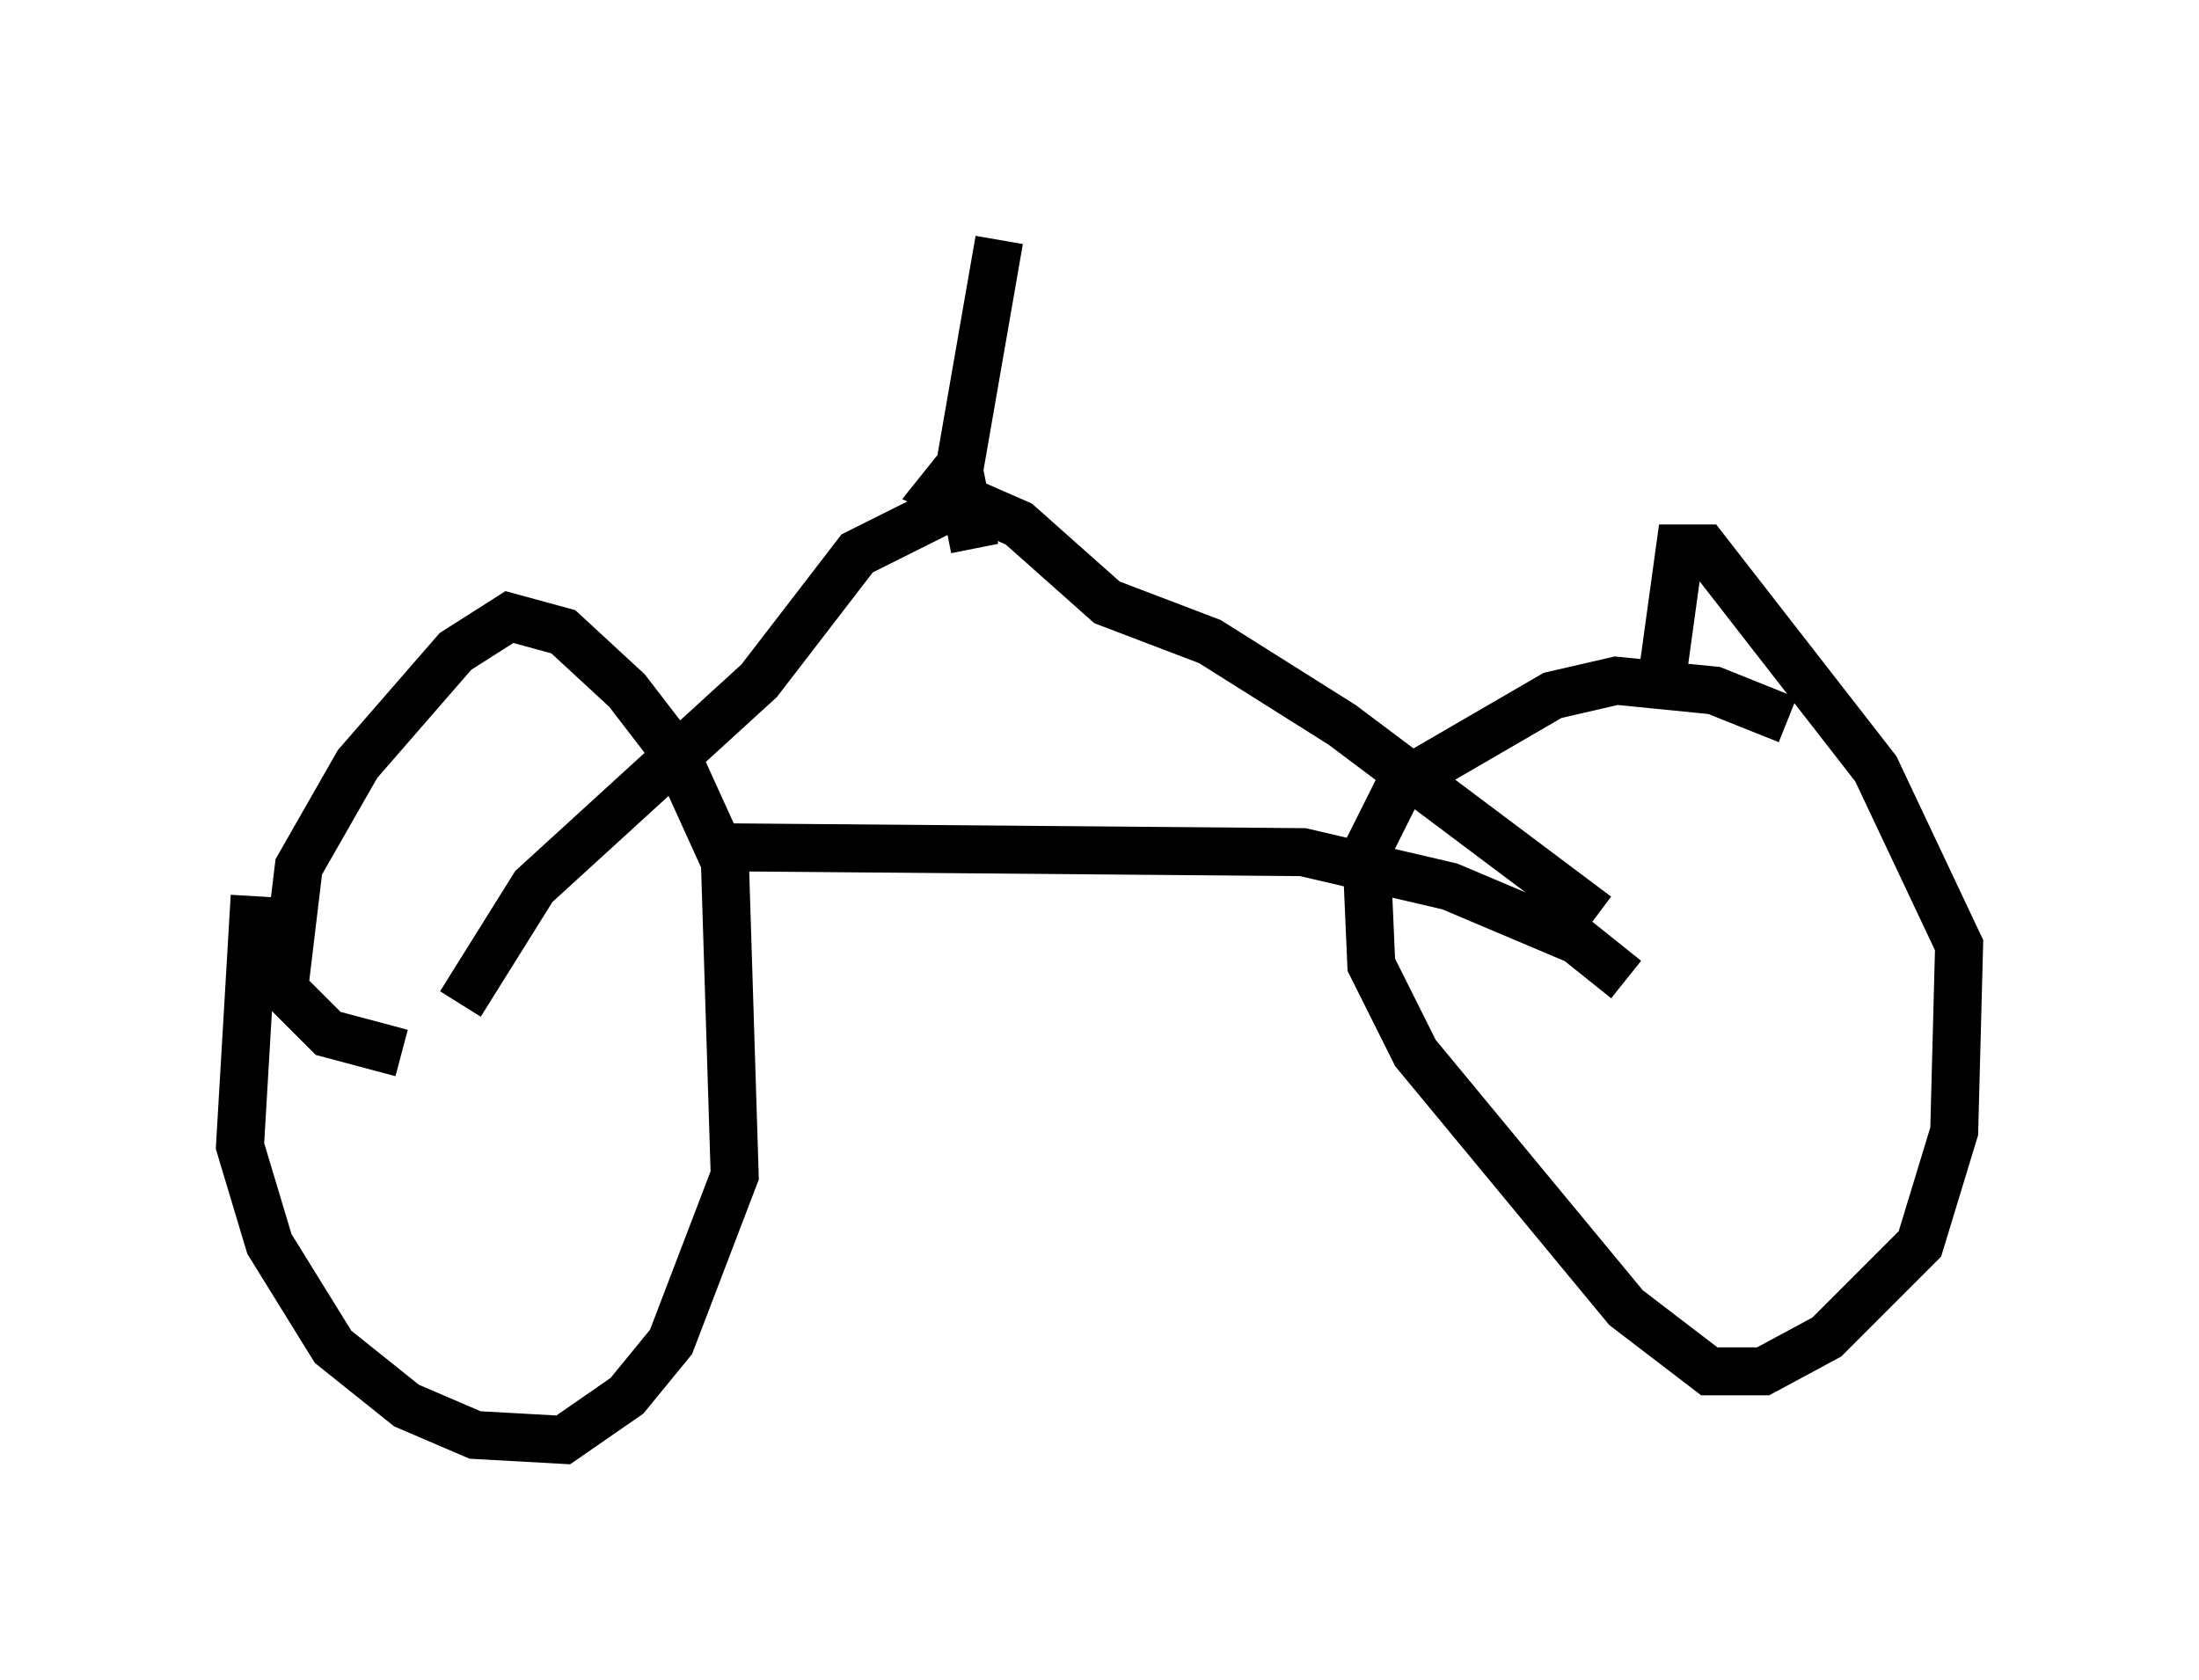 <?xml version="1.0" encoding="utf-8" ?>
<svg baseProfile="full" height="35.011" version="1.1" width="45.832" xmlns="http://www.w3.org/2000/svg" xmlns:ev="http://www.w3.org/2001/xml-events" xmlns:xlink="http://www.w3.org/1999/xlink"><defs /><rect fill="white" height="35.011" width="45.832" x="0" y="0" /><path d="M37.361, 15.515 m-0.102, -0.51 l-1.531, -0.613 -2.042, -0.204 l-1.327, 0.306 -3.165, 1.838 l-0.715, 1.429 0.102, 2.348 l0.919, 1.838 4.39, 5.308 l1.735, 1.327 1.123, 0.0 l1.327, -0.715 1.94, -1.94 l0.715, -2.348 0.102, -3.879 l-1.735, -3.675 -3.573, -4.594 l-0.51, 0.0 -0.408, 2.96 m-29.298, 4.288 l-0.306, 5.206 0.613, 2.042 l1.327, 2.144 1.531, 1.225 l1.429, 0.613 1.838, 0.102 l1.327, -0.919 0.919, -1.123 l1.327, -3.471 -0.204, -6.533 l-1.021, -2.246 -1.021, -1.327 l-1.327, -1.225 -1.123, -0.306 l-1.123, 0.715 -2.042, 2.348 l-1.225, 2.144 -0.306, 2.552 l0.919, 0.919 1.531, 0.408 m1.225, -1.021 l1.531, -2.45 4.696, -4.288 l2.042, -2.654 2.246, -1.123 l0.204, 1.021 m12.965, 7.656 l-5.308, -3.981 -2.756, -1.735 l-2.144, -0.817 -1.838, -1.633 l-1.633, -0.715 0.408, -0.51 l0.817, -4.696 m13.067, 15.415 l-1.021, -0.817 -2.654, -1.123 l-3.063, -0.715 -12.148, -0.102 " fill="none" stroke="black" stroke-width="1" /></svg>